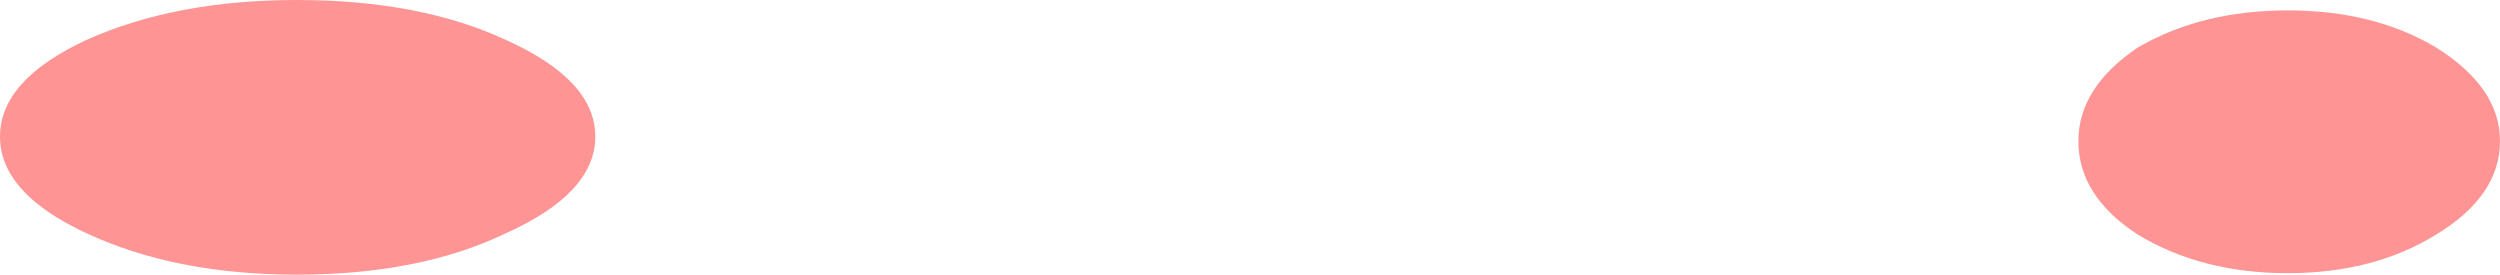 <?xml version="1.0" encoding="UTF-8" standalone="no"?>
<svg xmlns:ffdec="https://www.free-decompiler.com/flash" xmlns:xlink="http://www.w3.org/1999/xlink" ffdec:objectType="shape" height="9.25px" width="84.2px" xmlns="http://www.w3.org/2000/svg">
  <g transform="matrix(1.0, 0.0, 0.0, 1.0, 11.9, 13.4)">
    <path d="M8.15 -8.8 Q8.15 -6.9 5.15 -5.55 2.25 -4.15 -1.9 -4.15 -6.0 -4.15 -9.0 -5.55 -11.9 -6.9 -11.9 -8.8 -11.9 -10.7 -9.0 -12.05 -6.0 -13.4 -1.9 -13.4 2.25 -13.4 5.15 -12.05 8.15 -10.7 8.15 -8.8 M72.3 -8.65 Q72.3 -6.8 70.15 -5.5 68.05 -4.2 65.15 -4.2 62.25 -4.2 60.1 -5.5 58.1 -6.8 58.1 -8.65 58.1 -10.45 60.1 -11.8 62.25 -13.05 65.15 -13.05 68.05 -13.05 70.15 -11.8 72.3 -10.45 72.3 -8.65" fill="#ff7777" fill-opacity="0.788" fill-rule="evenodd" stroke="none"/>
  </g>
</svg>
